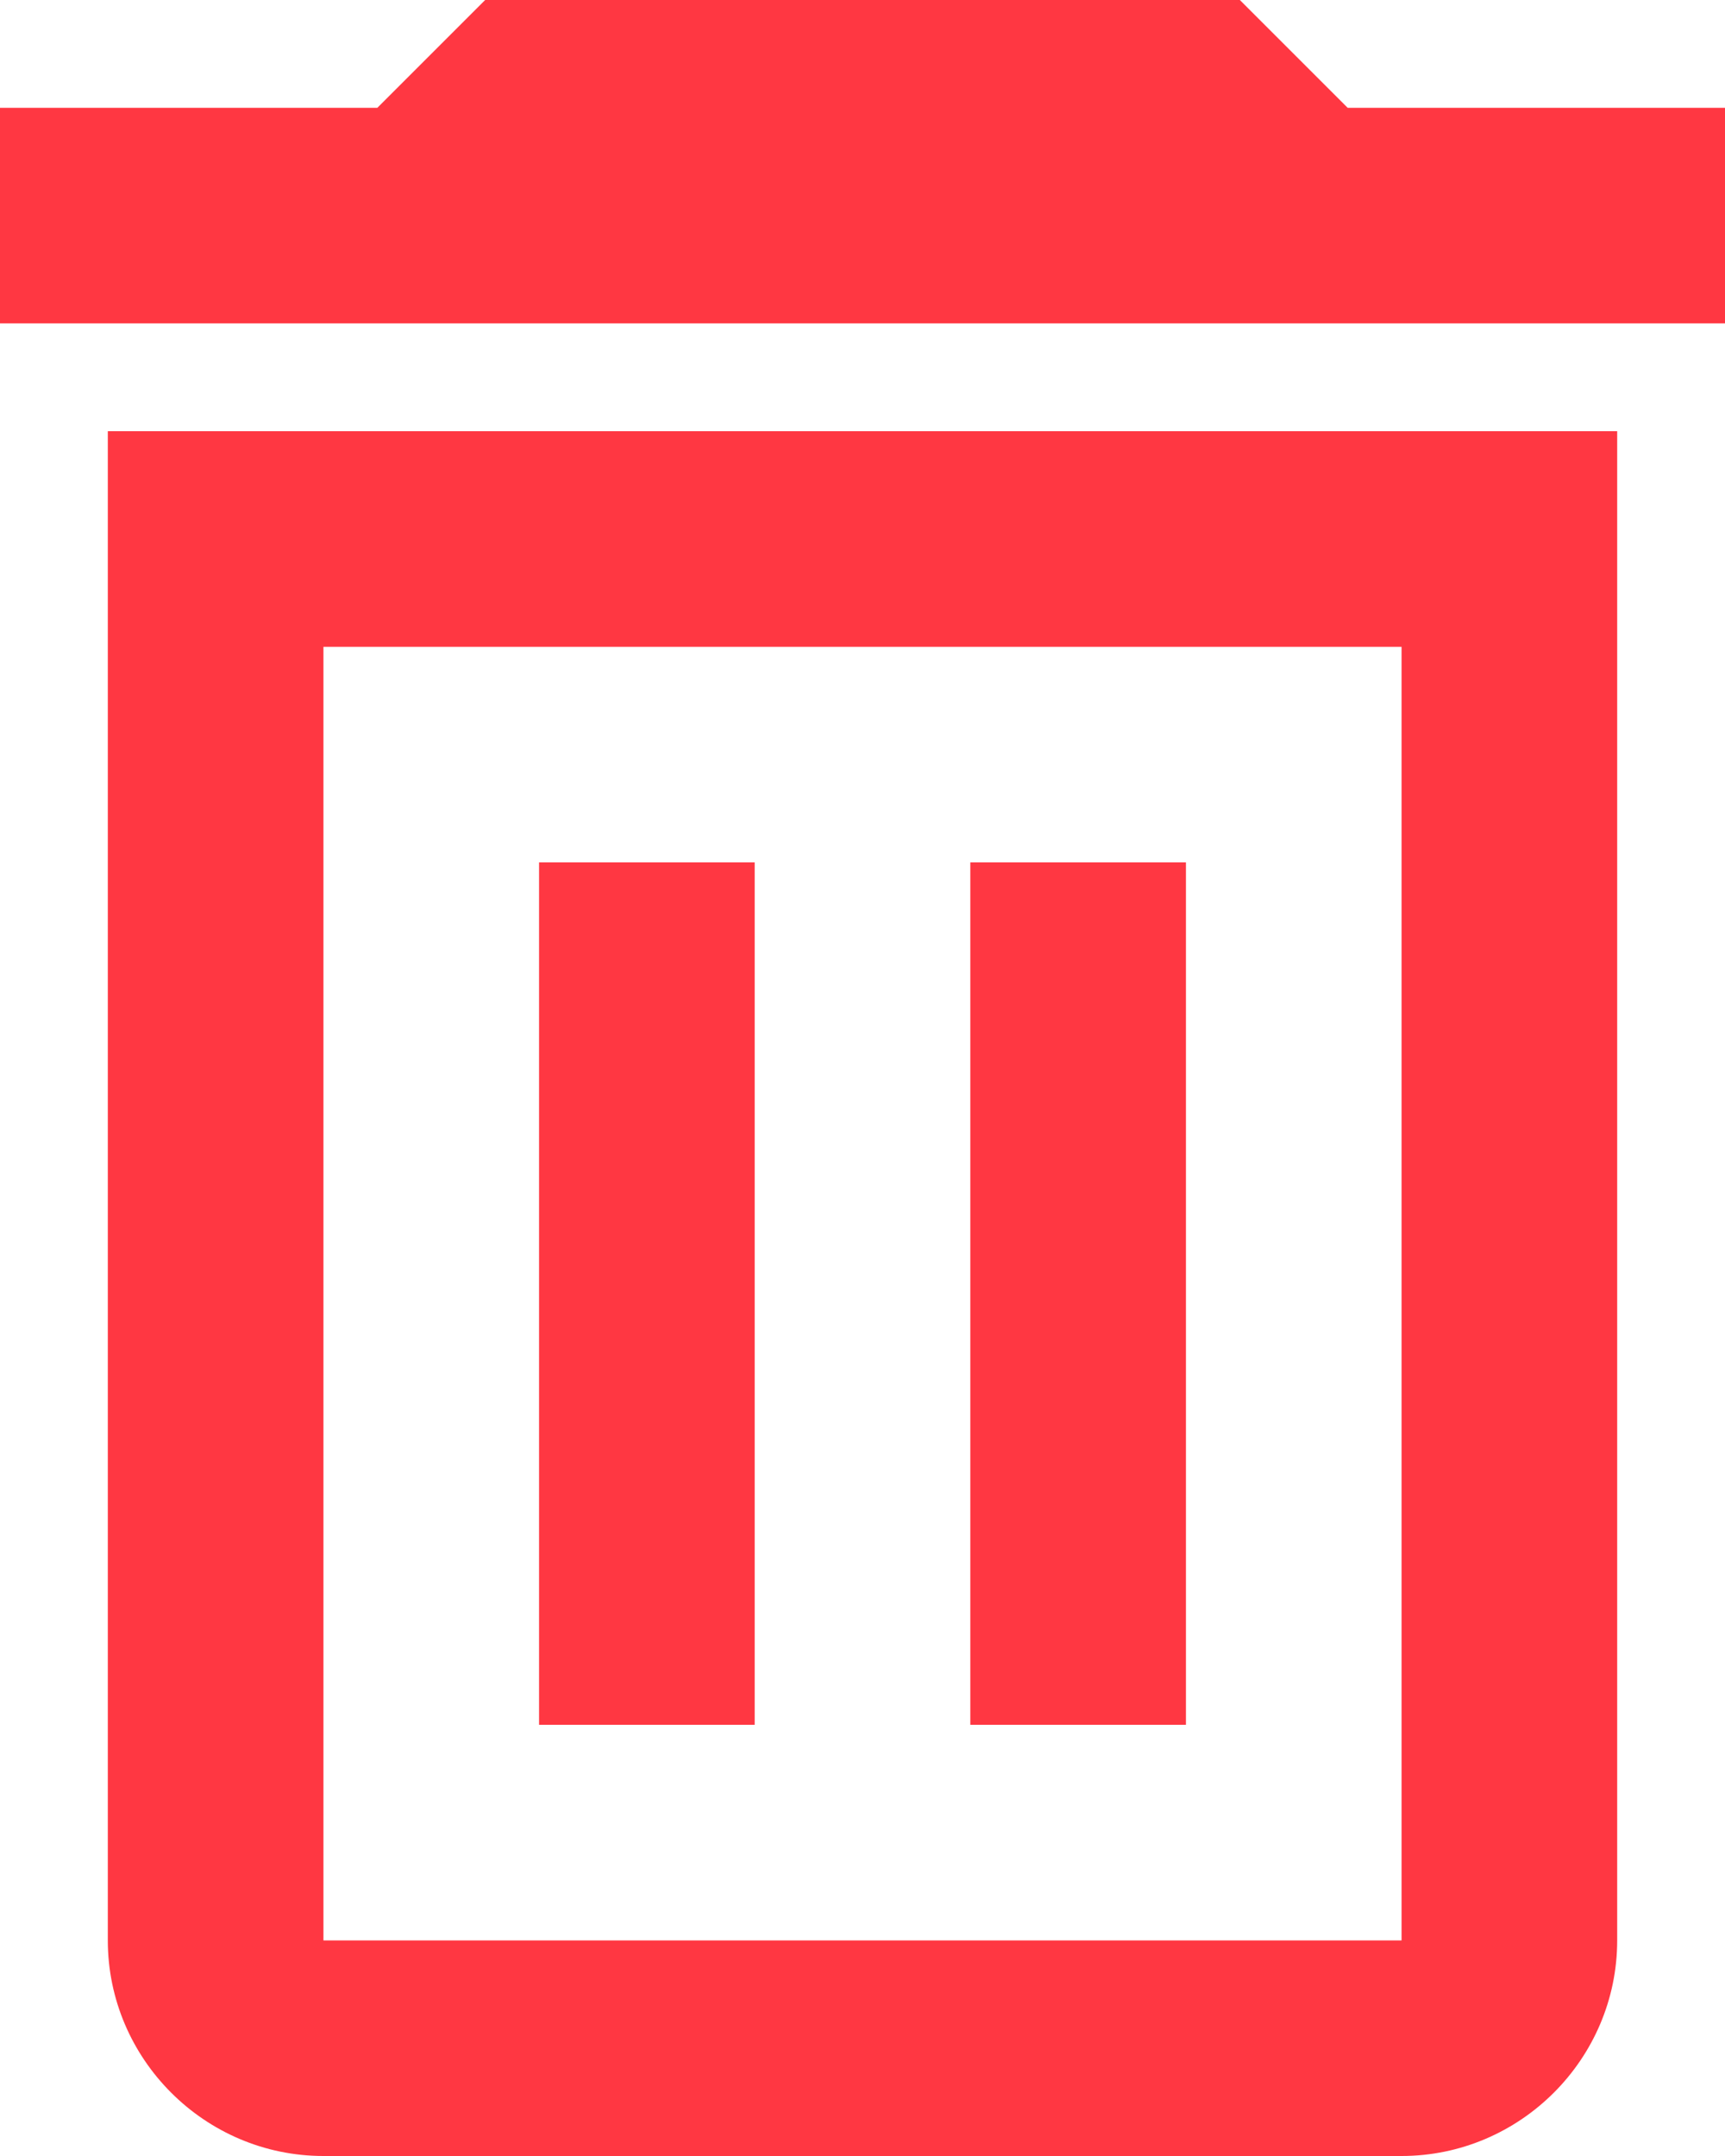 <svg width="16" height="20" viewBox="0 0 16 20" fill="none" xmlns="http://www.w3.org/2000/svg">
<path fill-rule="evenodd" clip-rule="evenodd" d="M1 18C1 19.1 1.9 20 3 20H13C14.1 20 15 19.1 15 18V4H1V18ZM3 6H13V18H3V6ZM12.5 1L11.5 0H4.5L3.5 1H0V3H16V1H12.5ZM9 16V8H11V16H9ZM5 8L5 16H7L7 8H5Z" fill="#FF3742"/>
</svg>
